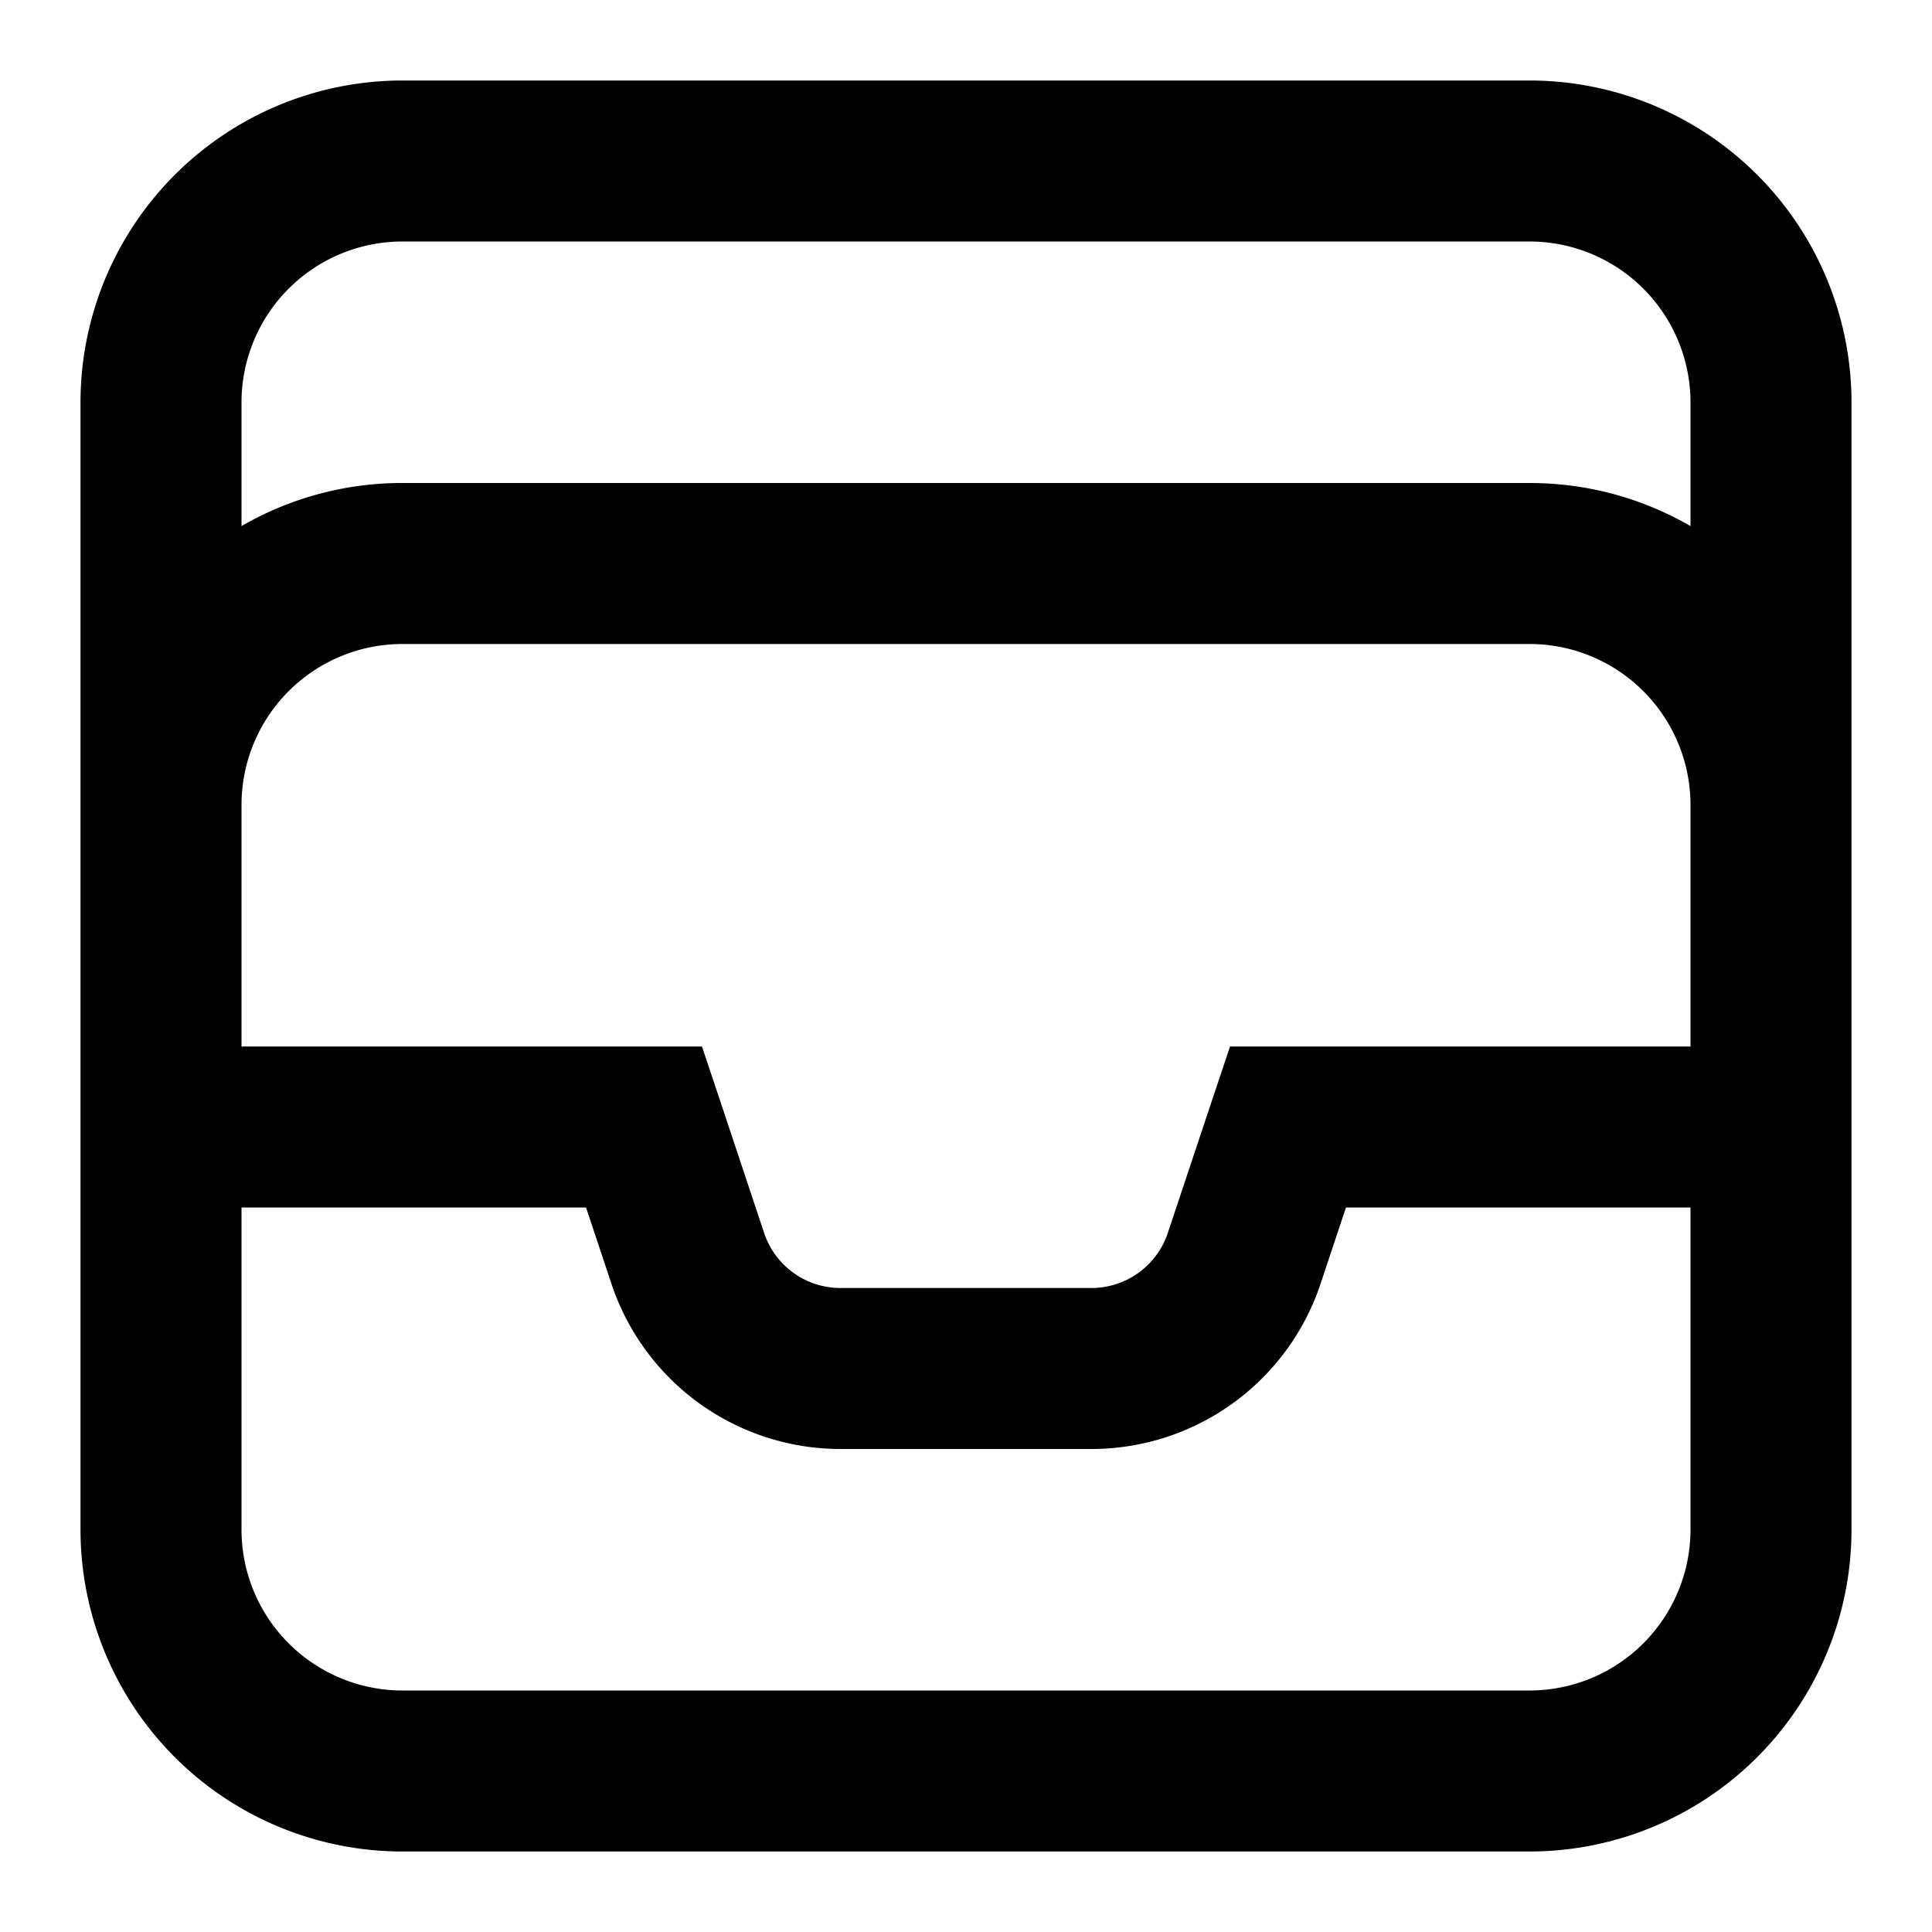 <svg viewBox="0 0 24 24" xmlns="http://www.w3.org/2000/svg"><path fill-rule="evenodd" clip-rule="evenodd" d="M19 3H5a2 2 0 00-2 2v1.535A3.982 3.982 0 015 6h14c.729 0 1.412.195 2 .535V5a2 2 0 00-2-2zM3 13v-3a2 2 0 012-2h14a2 2 0 012 2v3h-5.72l-.229.684-.544 1.632a1 1 0 01-.948.684h-3.117a1 1 0 01-.95-.684l-.543-1.632L8.72 13H3zm0 2v4a2 2 0 002 2h14a2 2 0 002-2v-4h-4.28l-.316.949A3 3 0 0113.56 18h-3.117a3 3 0 01-2.847-2.051L7.28 15H3zM1 5v14a4 4 0 004 4h14a4 4 0 004-4V5a4 4 0 00-4-4H5a4 4 0 00-4 4z"/></svg>